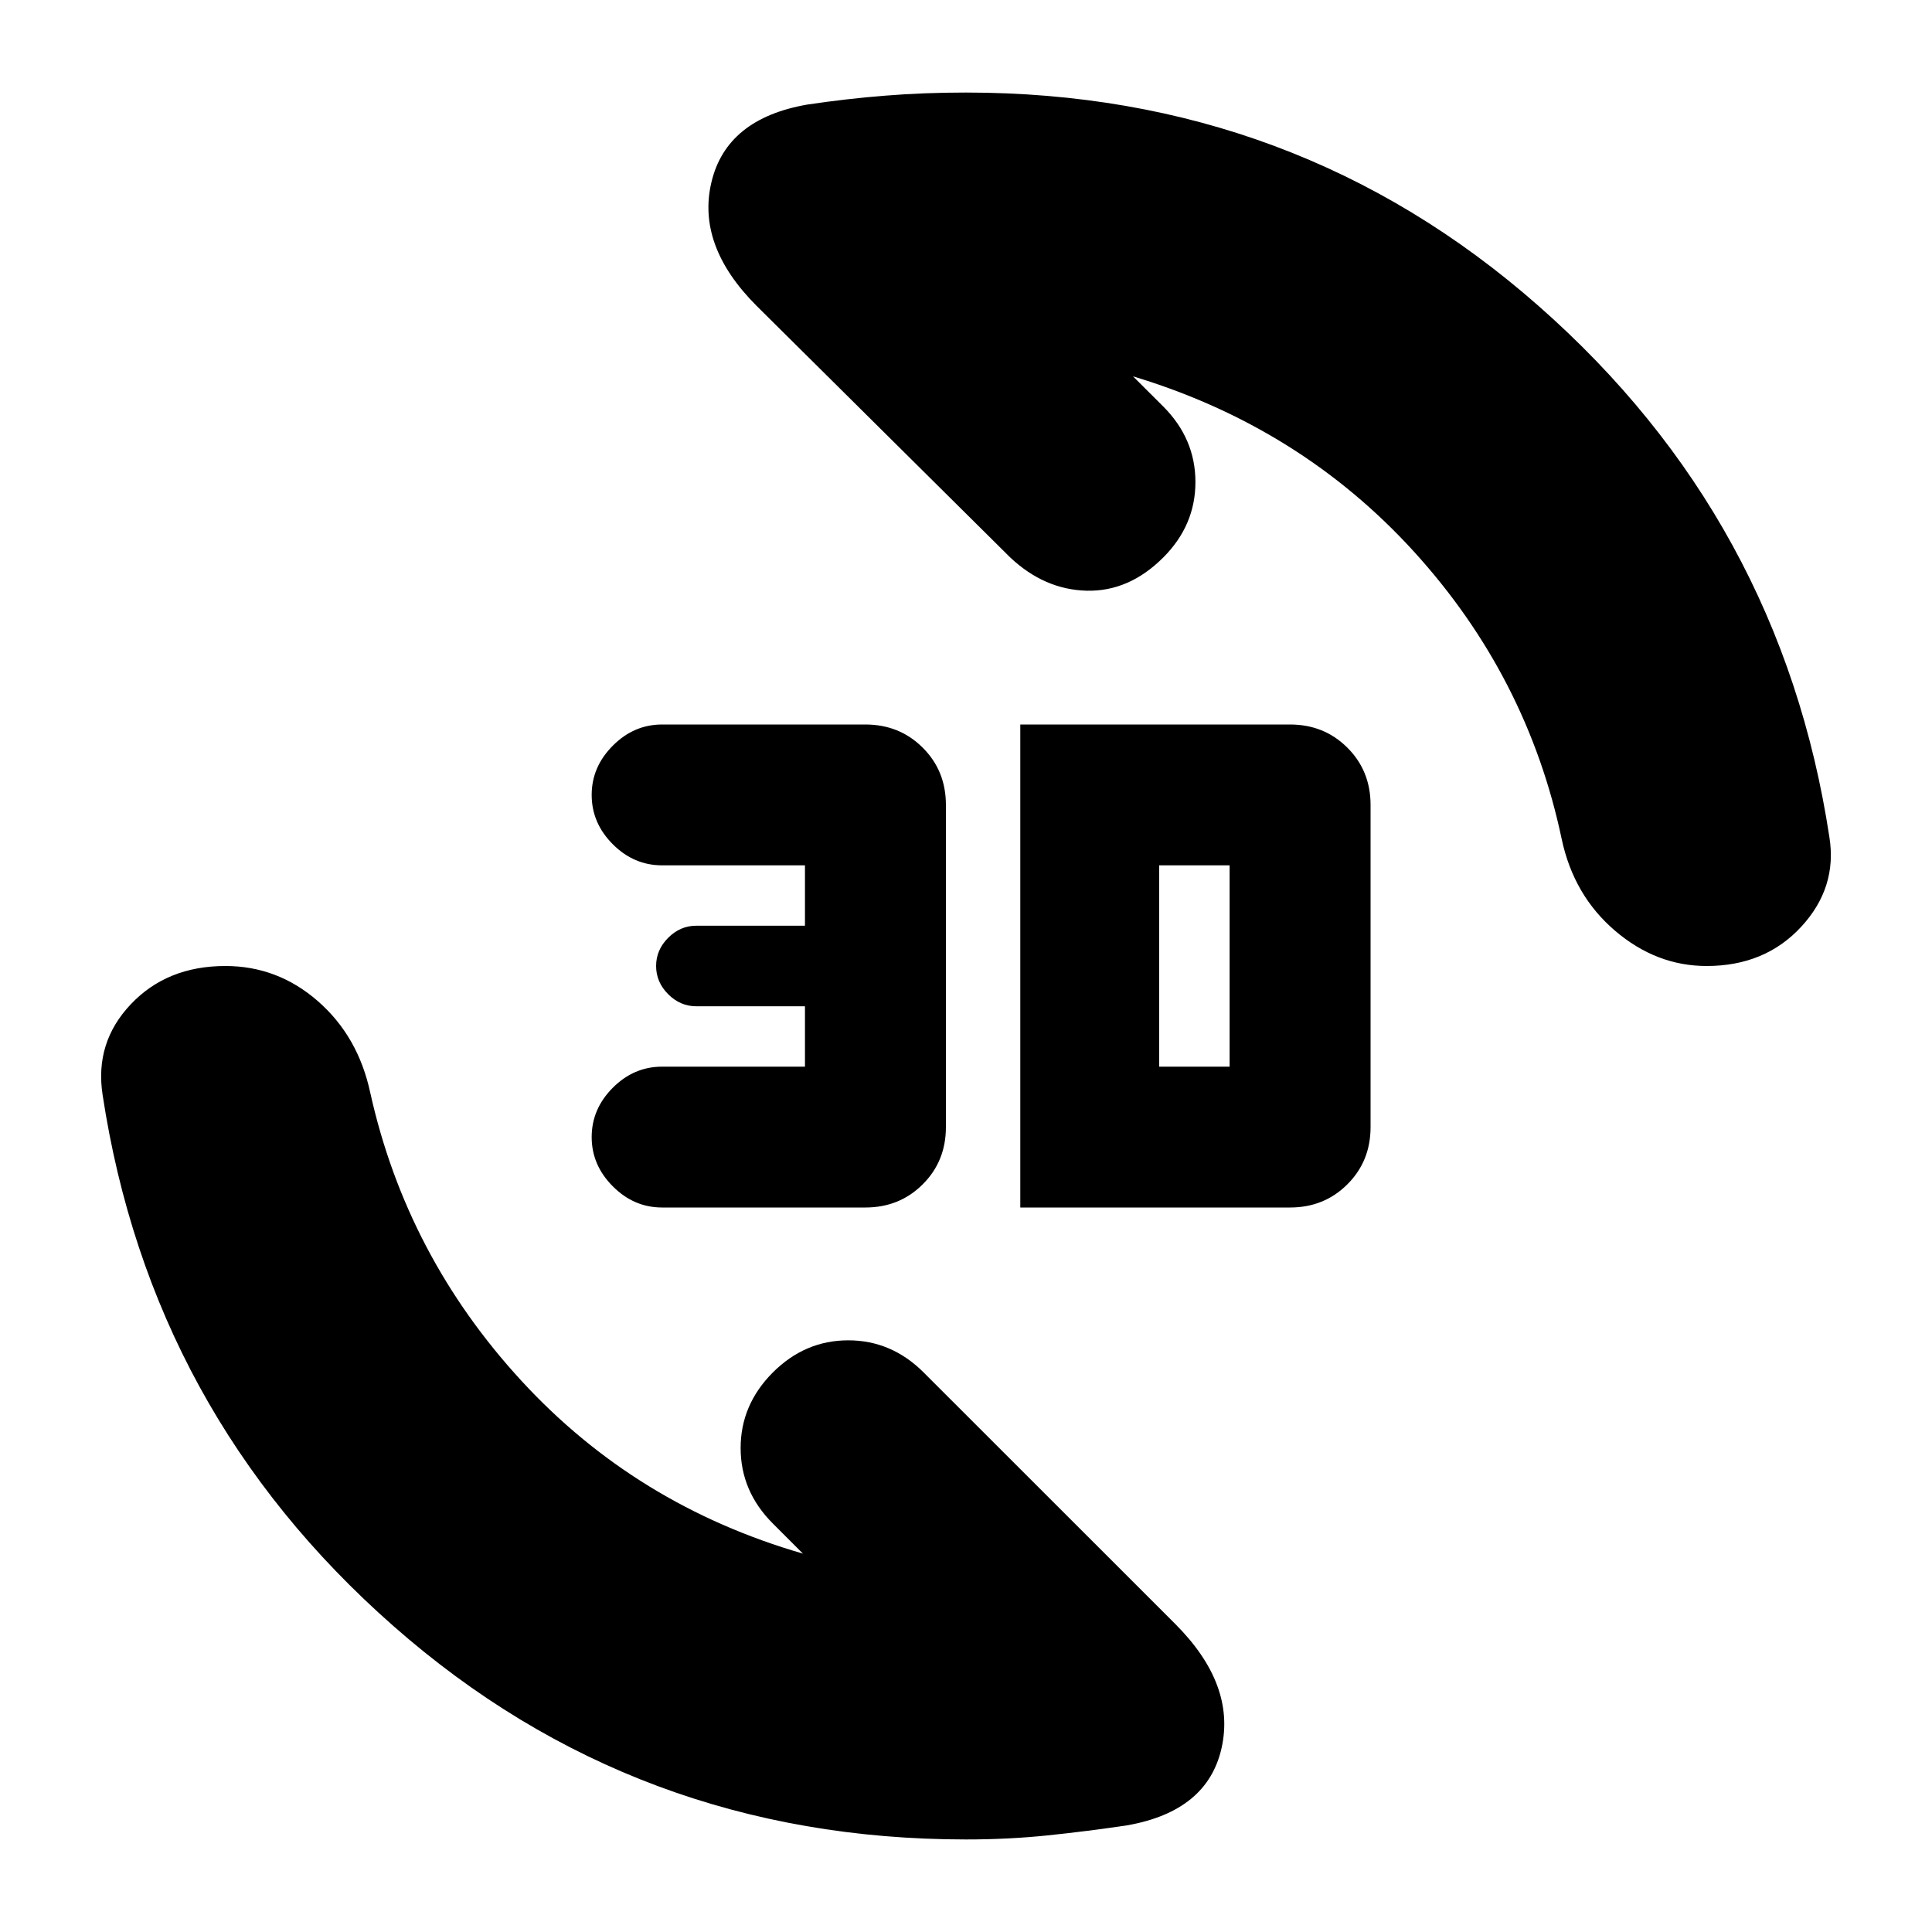 <svg xmlns="http://www.w3.org/2000/svg" height="20" width="20"><path d="M8.354 1.083q.417-.062.813-.093.395-.032.833-.032 3.417 0 5.927 2.209 2.511 2.208 3.011 5.5.083.521-.292.927t-.979.406q-.521 0-.948-.365-.427-.364-.552-.947-.355-1.688-1.532-2.98-1.177-1.291-2.906-1.812l.313.312q.333.334.333.782t-.333.781q-.354.354-.792.344-.438-.011-.792-.344L7.833 3.167q-.625-.625-.468-1.282.156-.656.989-.802Zm3.313 17.813q-.417.062-.823.104-.406.042-.844.042-3.417 0-5.927-2.209-2.511-2.208-3.011-5.5-.083-.541.292-.937T2.333 10q.542 0 .959.365.416.364.541.947.375 1.688 1.563 2.98 1.187 1.291 2.916 1.791L8 15.771q-.333-.333-.333-.781T8 14.208q.333-.333.781-.333t.781.333l2.605 2.604q.625.626.479 1.282-.146.656-.979.802ZM10.562 12.5v-5h2.792q.354 0 .594.24.24.239.24.593v3.334q0 .354-.24.593-.24.24-.594.24ZM12 11.042h.729V8.958H12ZM6.854 12.5q-.292 0-.51-.219-.219-.219-.219-.51 0-.292.219-.511.218-.218.51-.218h1.479v-.625H7.208q-.166 0-.291-.125-.125-.125-.125-.292 0-.167.125-.292.125-.125.291-.125h1.125v-.625H6.854q-.292 0-.51-.218-.219-.219-.219-.511 0-.291.219-.51.218-.219.51-.219h2.104q.354 0 .594.24.24.239.24.593v3.334q0 .354-.24.593-.24.24-.594.24Z"/></svg>